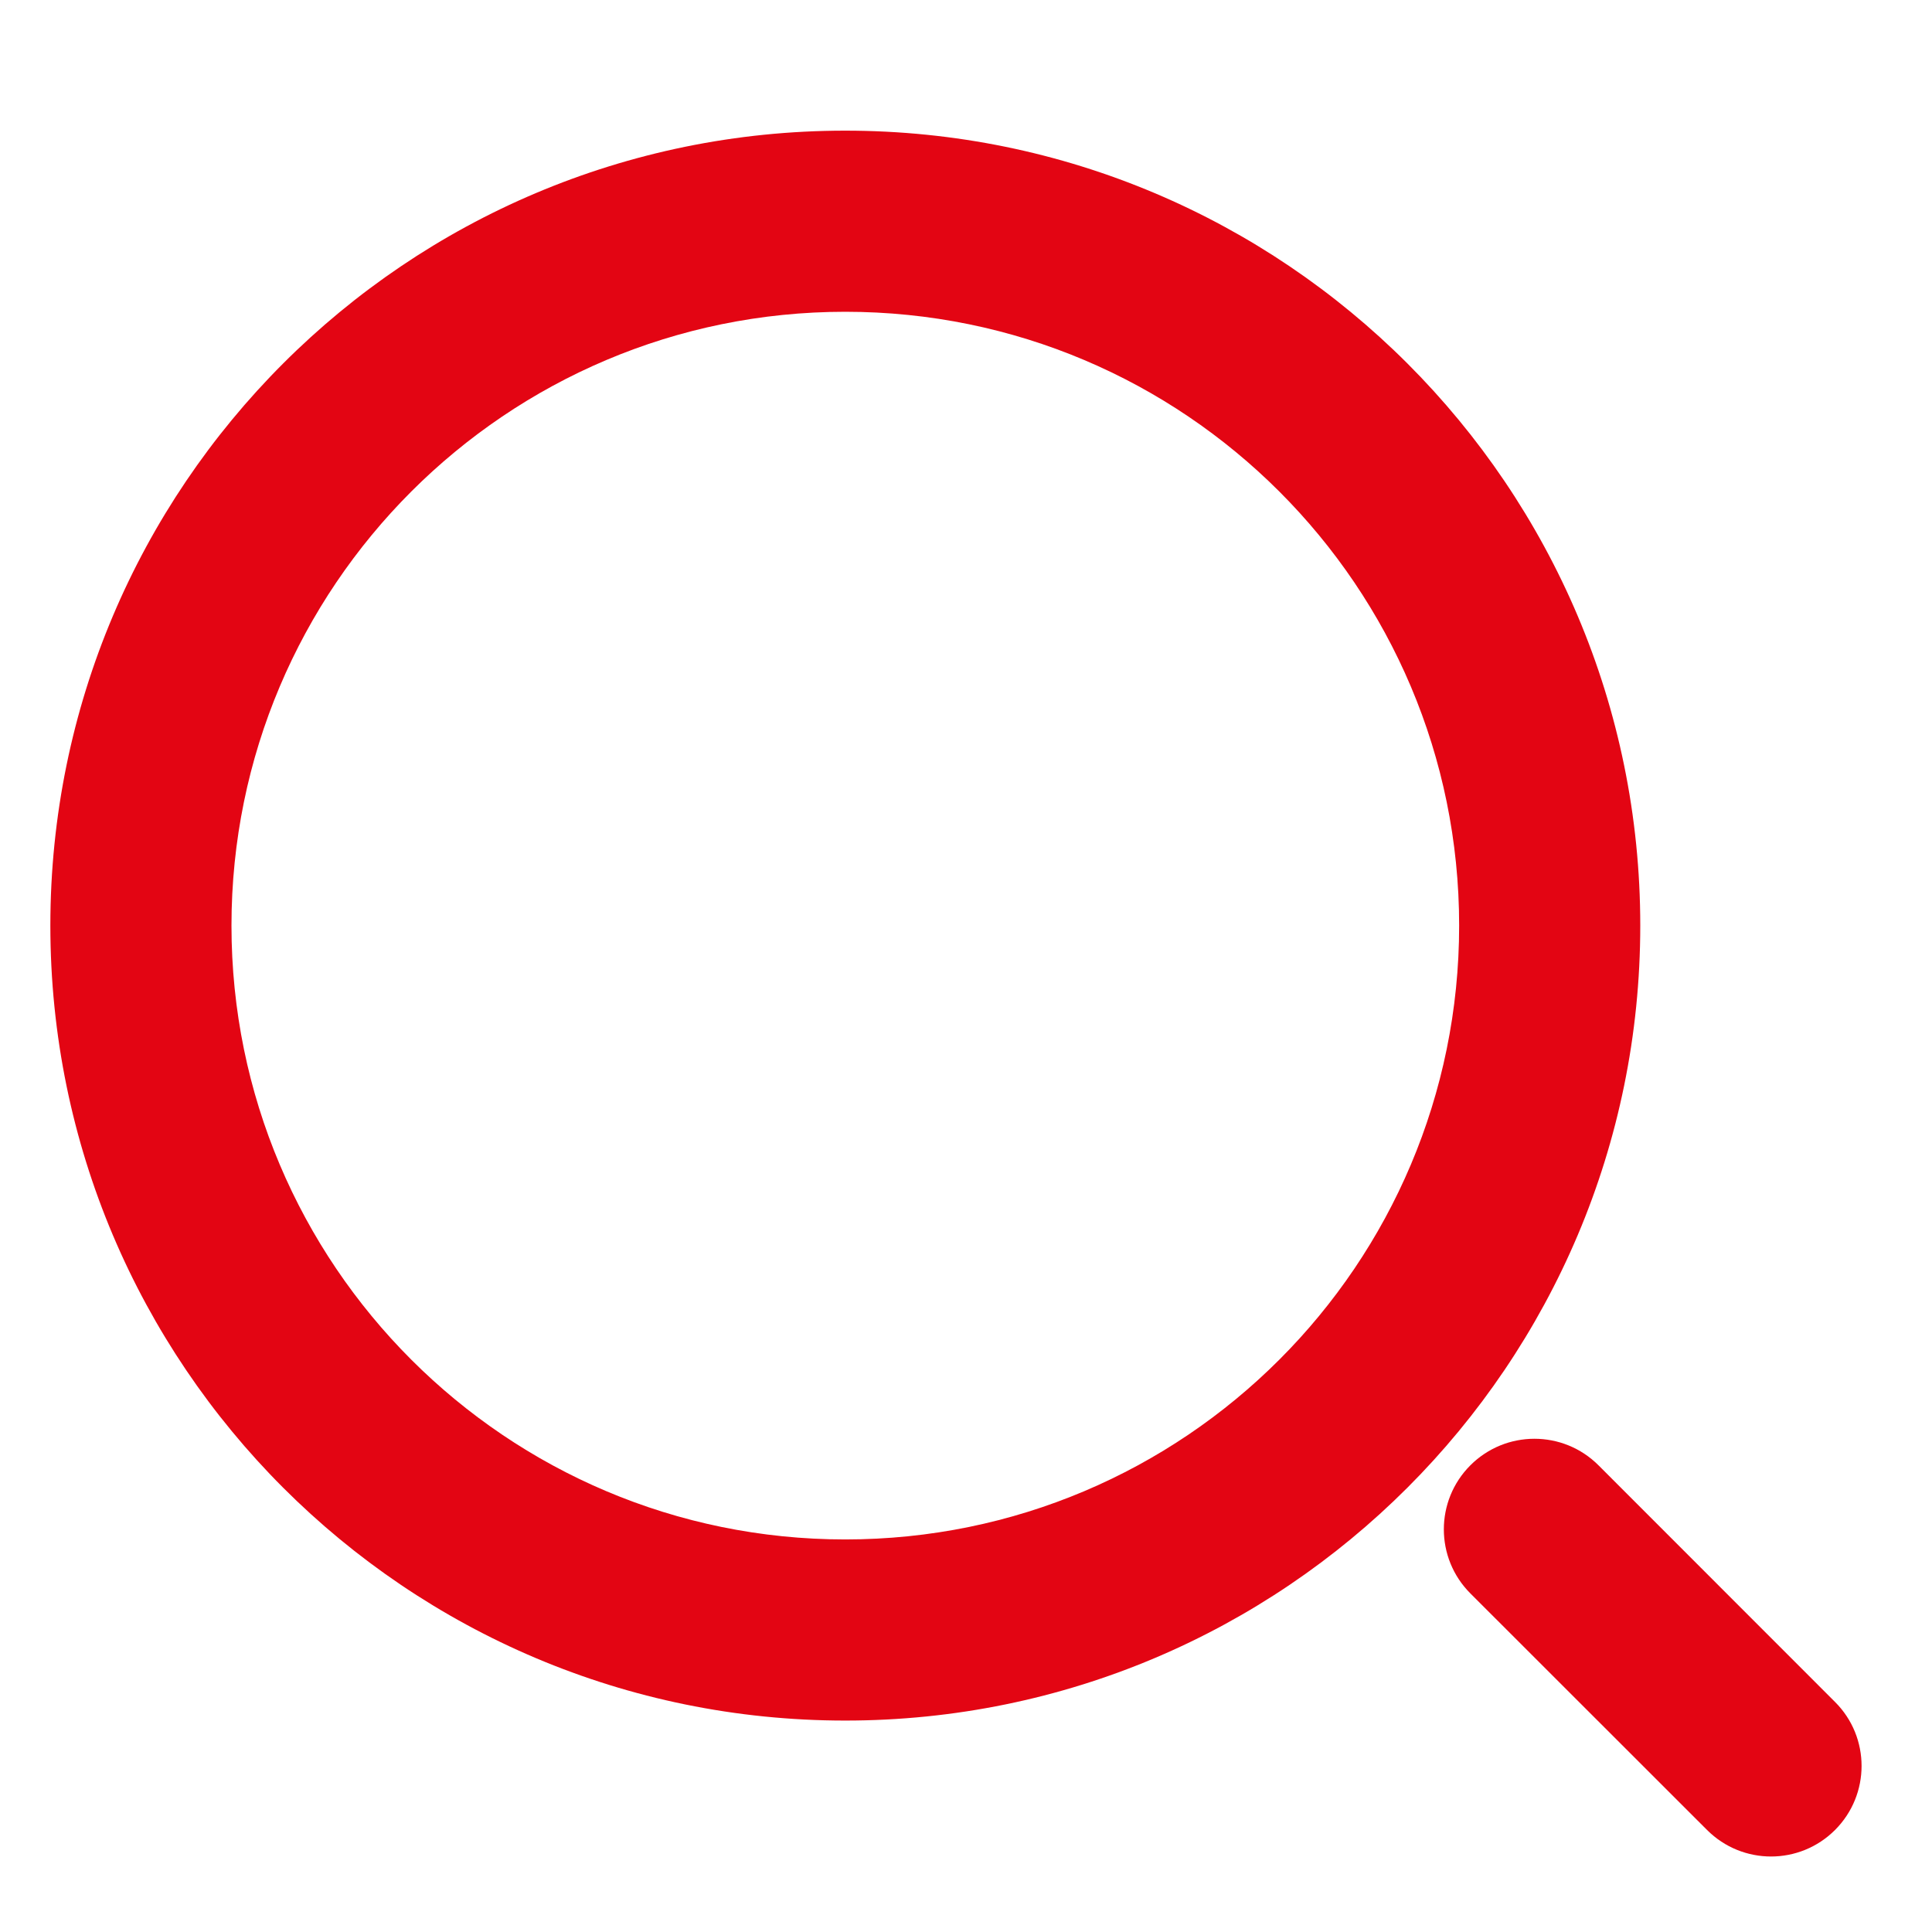 <svg width="16" height="16" viewBox="0 0 16 16" fill="none" xmlns="http://www.w3.org/2000/svg">
<path fill-rule="evenodd" clip-rule="evenodd" d="M0.417 7.665C0.417 4.029 3.364 1.082 7 1.082C10.636 1.082 13.584 4.029 13.584 7.665C13.584 11.301 10.636 14.249 7 14.249C3.364 14.249 0.417 11.301 0.417 7.665ZM7 2.582C4.193 2.582 1.917 4.858 1.917 7.665C1.917 10.473 4.193 12.749 7 12.749C9.808 12.749 12.084 10.473 12.084 7.665C12.084 4.858 9.808 2.582 7 2.582ZM12.177 12.135C12.47 11.842 12.945 11.842 13.238 12.135L15.197 14.095C15.49 14.387 15.49 14.862 15.197 15.155C14.904 15.448 14.43 15.448 14.137 15.155L12.177 13.196C11.884 12.903 11.884 12.428 12.177 12.135Z" fill="#E30513"/>
</svg>
